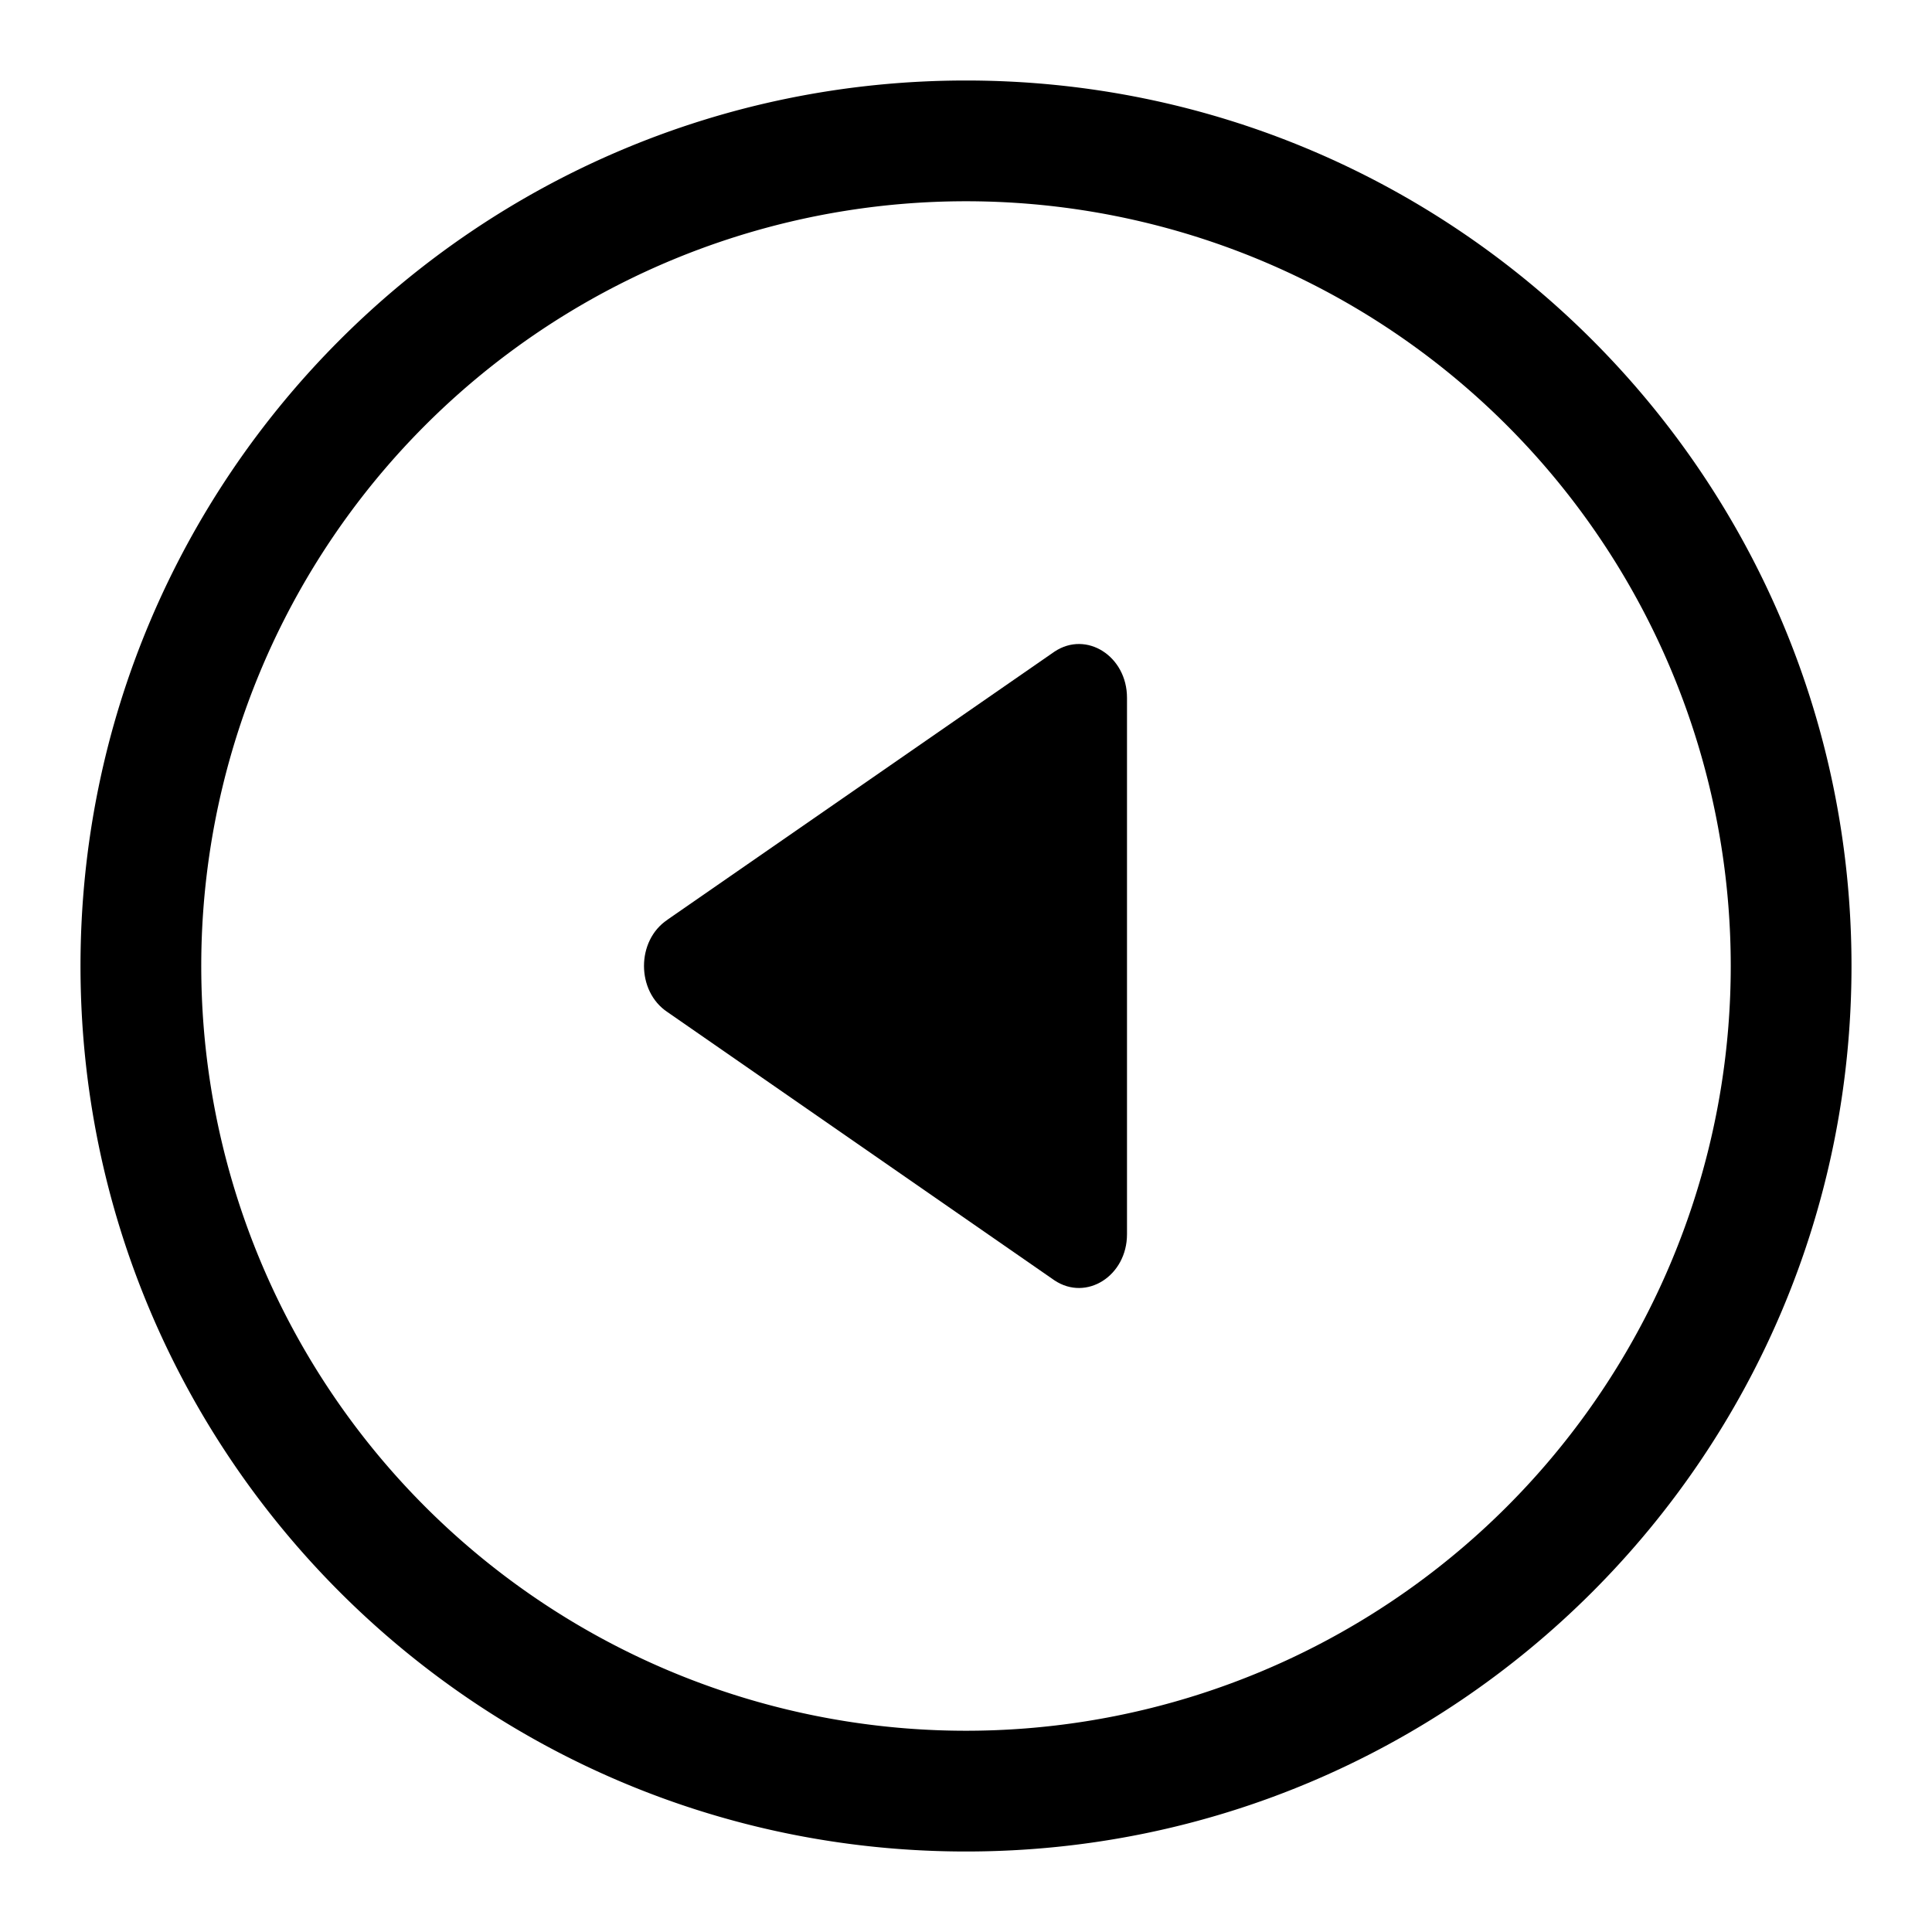 <svg xmlns="http://www.w3.org/2000/svg" width="24" height="24" fill="currentColor" viewBox="0 0 24 24">
  <path fill-rule="evenodd" d="M21.5 12a9.5 9.5 0 1 0-19 0 9.5 9.5 0 0 0 19 0Zm1.5 0c0-6.075-4.925-11-11-11S1 5.925 1 12s4.925 11 11 11 11-4.925 11-11Z" clip-rule="evenodd"/>
  <path d="M8.291 11.426c-.388.258-.388.888 0 1.146l4.808 3.333c.397.265.901-.056.901-.573V8.668c0-.517-.504-.838-.901-.573l-4.808 3.33Z"/>
</svg>
